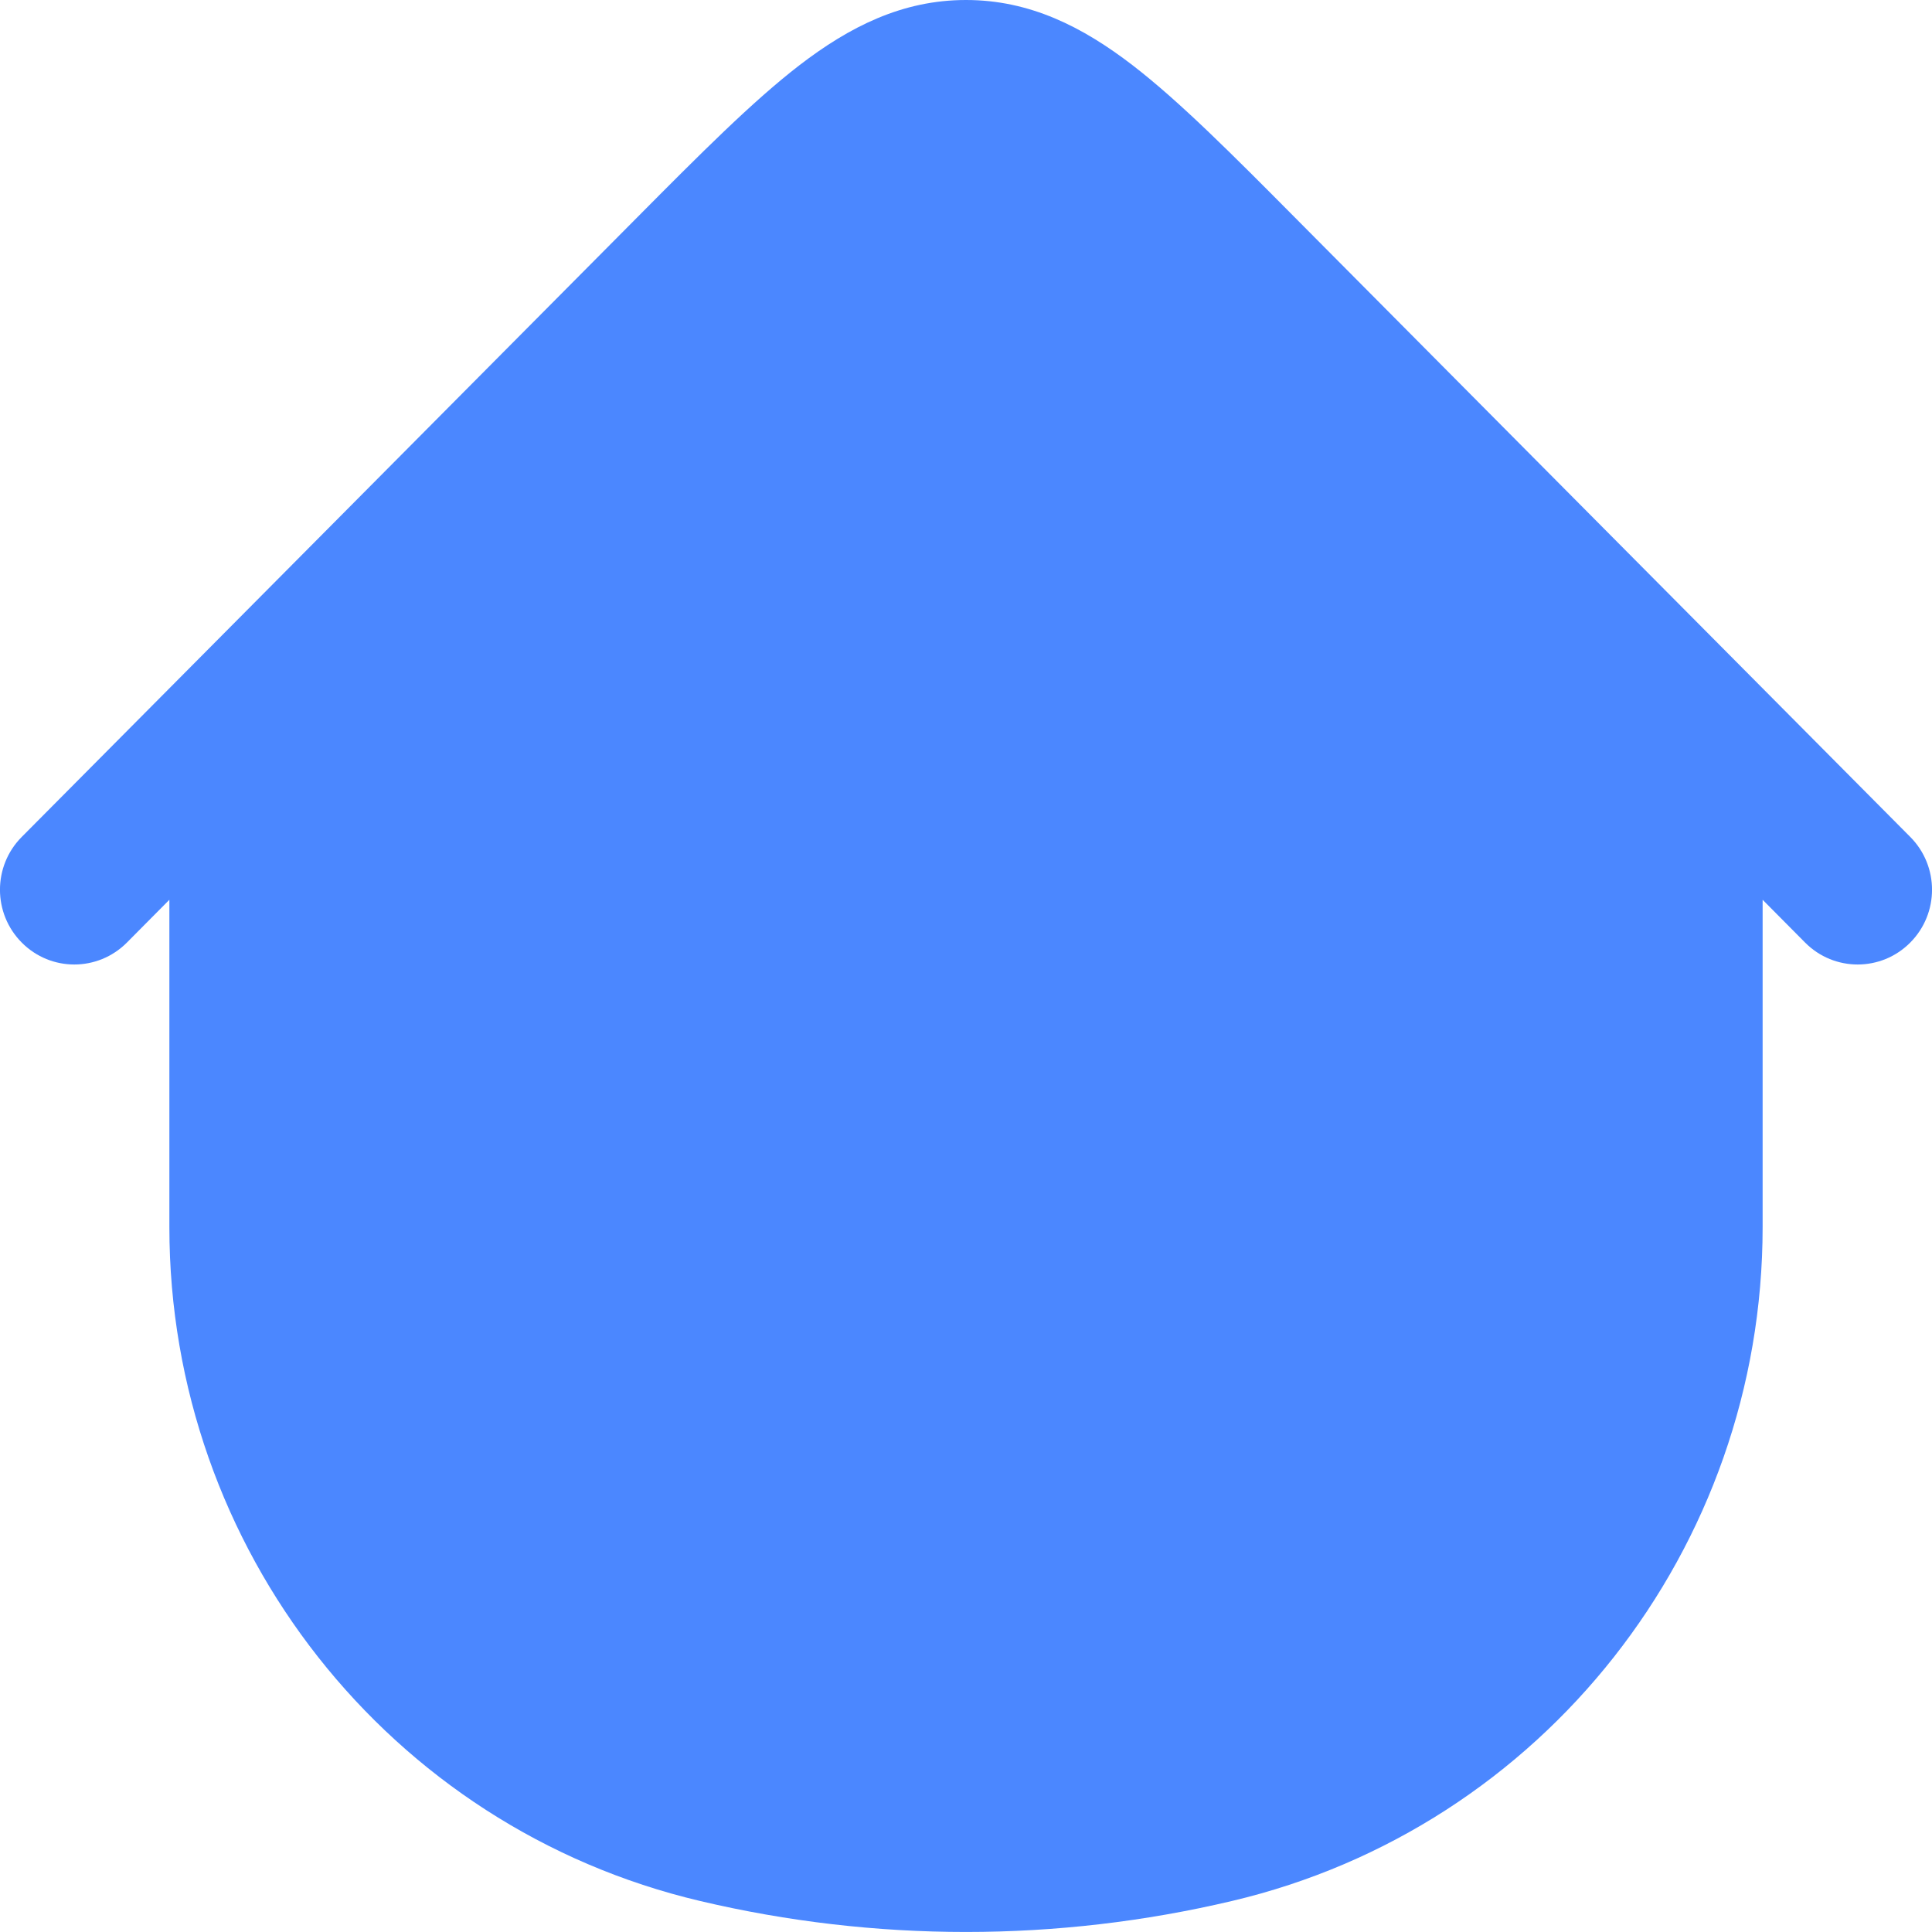 <svg width="18" height="18" viewBox="0 0 18 18" fill="none" xmlns="http://www.w3.org/2000/svg">
<path d="M17.797 8.782C18.068 8.51 18.068 8.069 17.797 7.797L12.066 2.028C11.48 1.438 10.991 0.946 10.551 0.607C10.086 0.25 9.595 0 9 0C8.405 0 7.914 0.25 7.449 0.607C7.009 0.946 6.52 1.438 5.934 2.028L0.203 7.797C-0.068 8.069 -0.068 8.51 0.203 8.782C0.473 9.054 0.911 9.054 1.182 8.782L1.578 8.383V11.433C1.578 14.427 3.626 17.028 6.522 17.711C8.152 18.096 9.848 18.096 11.478 17.711C14.374 17.028 16.422 14.427 16.422 11.433V8.383L16.818 8.782C17.088 9.054 17.527 9.054 17.797 8.782Z" fill="#4B87FF"/>
</svg>
